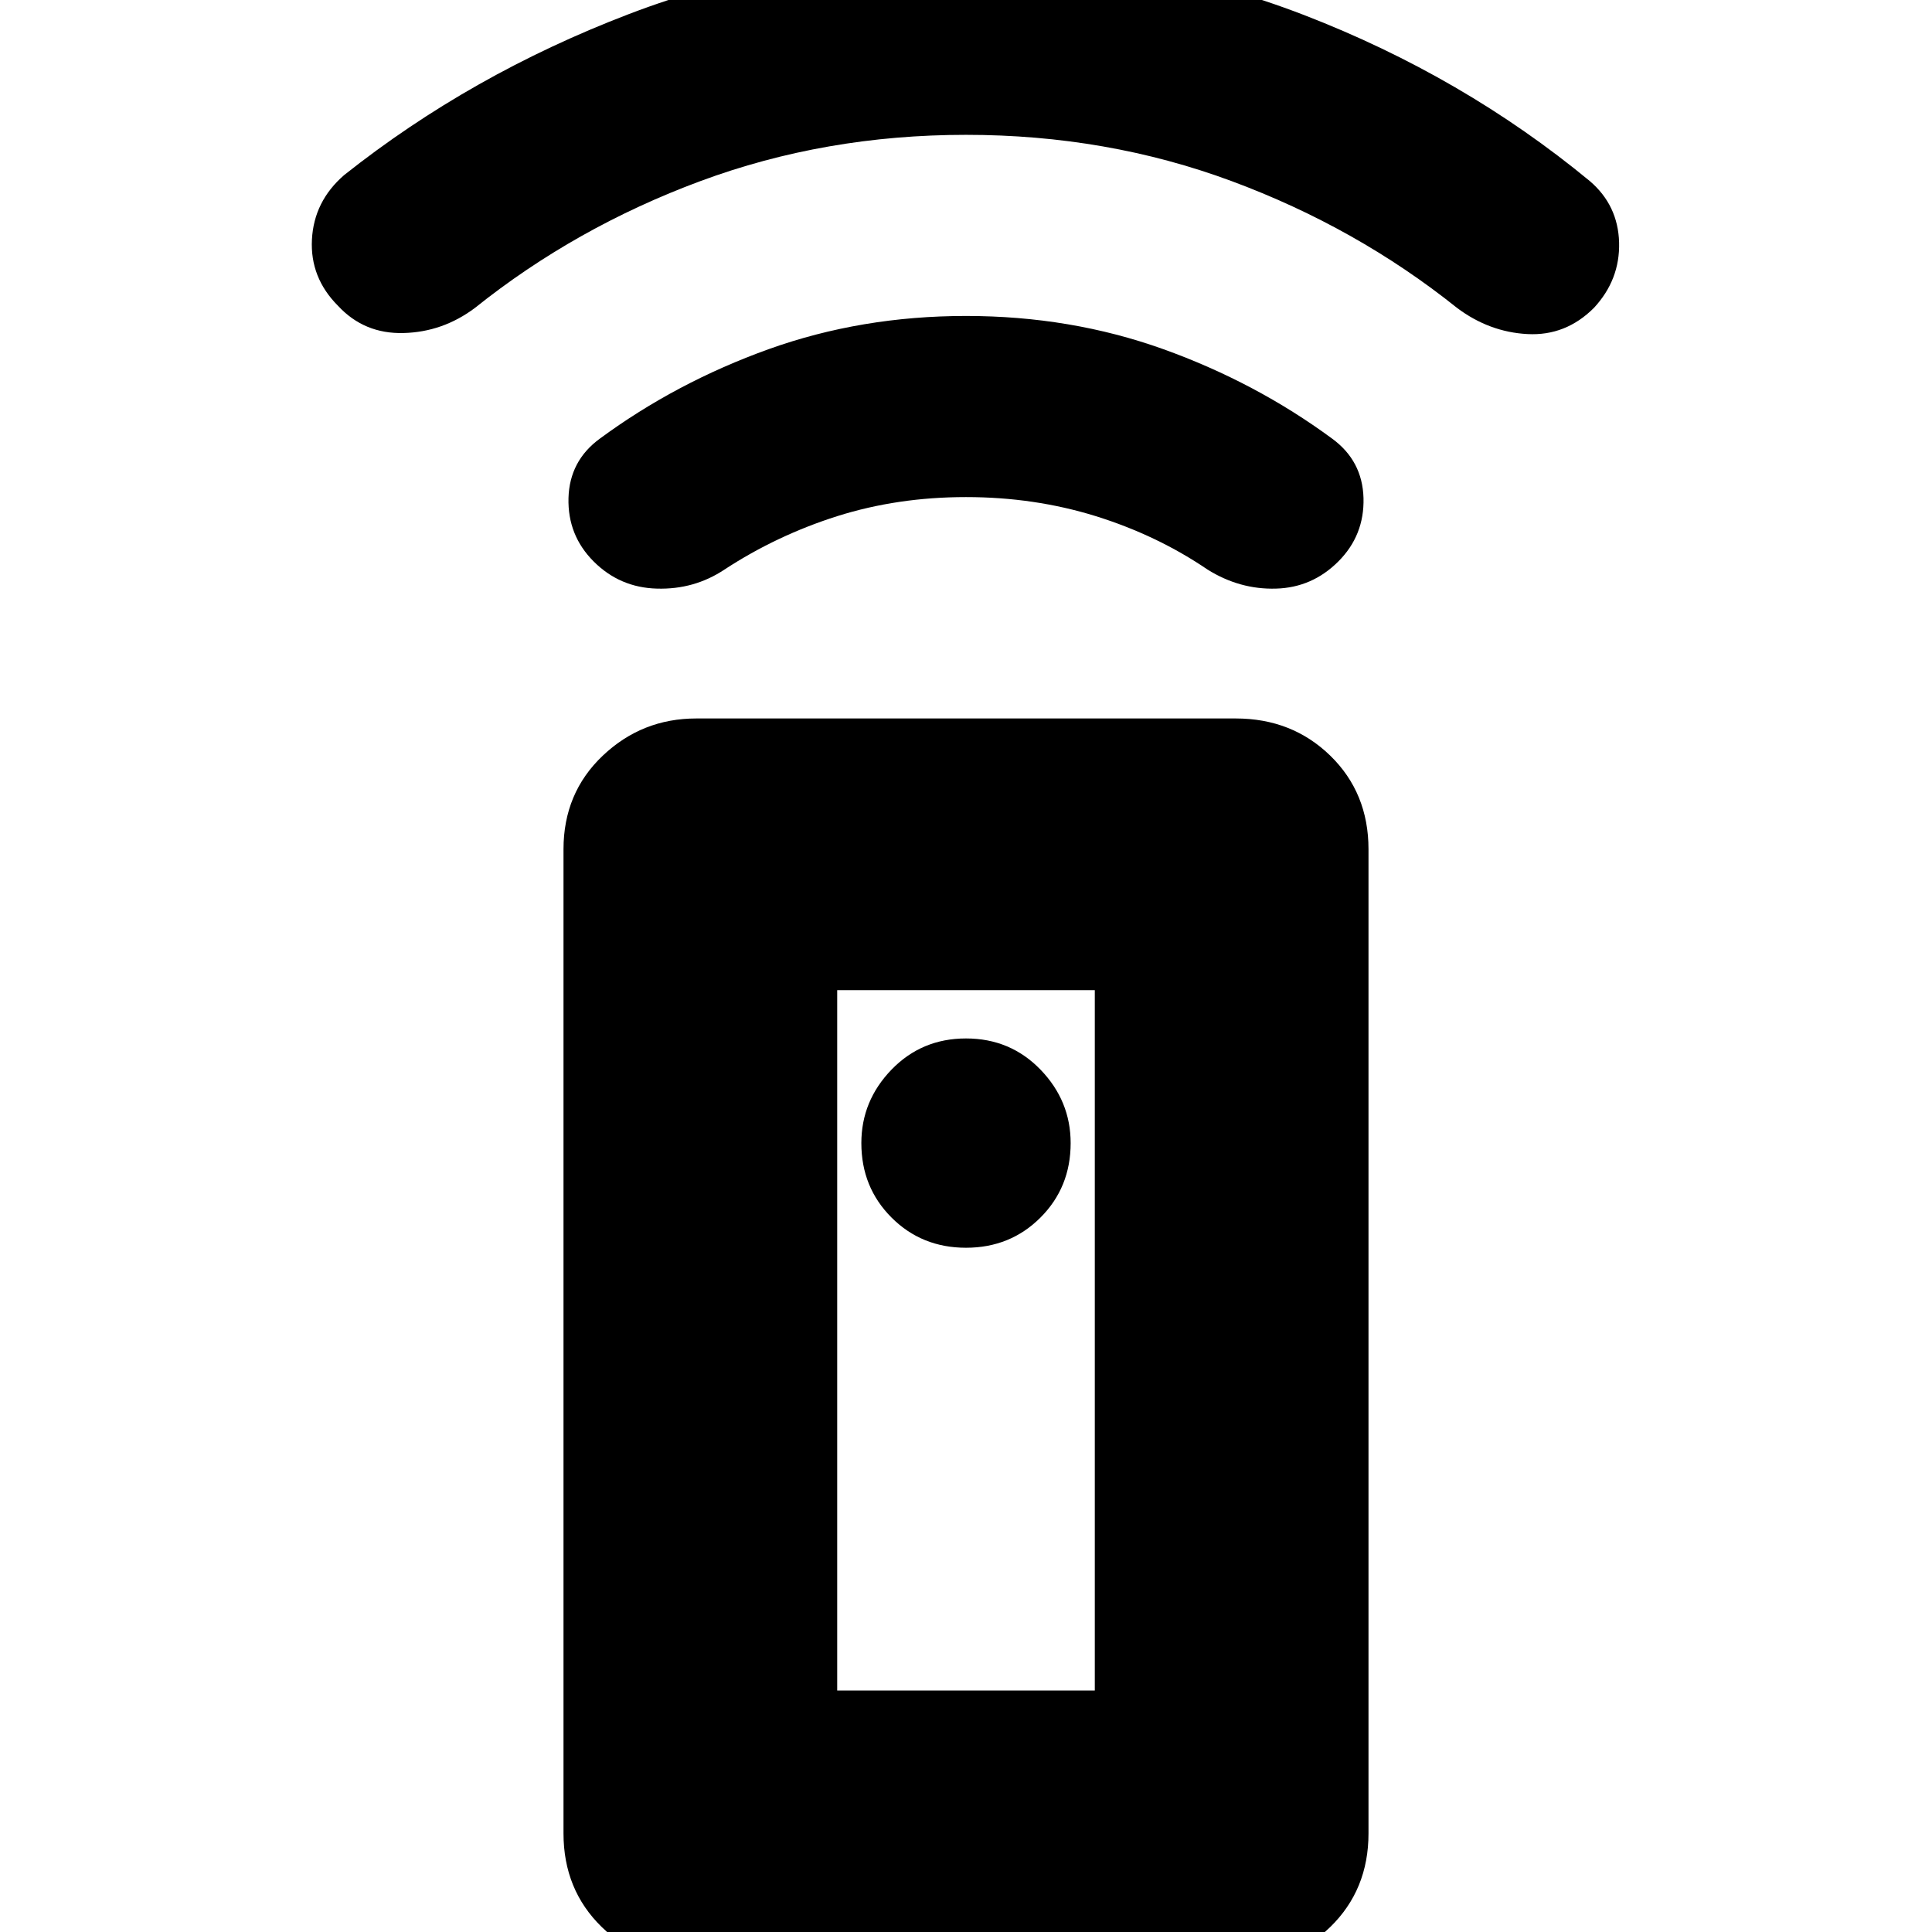 <svg xmlns="http://www.w3.org/2000/svg" height="24" width="24"><path d="M15.35 24.4h-6.7q-.7 0-1.175-.462Q7 23.475 7 22.775V10.55q0-.7.488-1.163.487-.462 1.162-.462h6.7q.7 0 1.175.462Q17 9.85 17 10.55v12.225q0 .7-.475 1.163-.475.462-1.175.462ZM12 15.5q.55 0 .925-.375t.375-.925q0-.525-.375-.913Q12.55 12.9 12 12.9t-.925.387q-.375.388-.375.913 0 .55.375.925T12 15.5Zm0-9.325q-.85 0-1.6.237-.75.238-1.4.663-.375.25-.838.237-.462-.012-.787-.337t-.313-.788q.013-.462.388-.737.95-.7 2.1-1.113 1.15-.412 2.45-.412 1.3 0 2.45.412 1.15.413 2.1 1.113.375.275.388.737.012.463-.313.788t-.775.337q-.45.013-.85-.237-.625-.425-1.387-.663-.763-.237-1.613-.237Zm0-4.5q-1.75 0-3.3.575-1.55.575-2.8 1.575-.4.3-.887.312-.488.013-.813-.337-.35-.35-.325-.825.025-.475.4-.8 1.575-1.25 3.537-2 1.963-.75 4.163-.75 2.25 0 4.225.762 1.975.763 3.55 2.063.35.3.363.762.012.463-.313.813-.35.35-.825.325-.475-.025-.875-.325-1.25-1-2.8-1.575-1.55-.575-3.3-.575ZM10.4 21h3.2v-8.7h-3.2Zm0 0h3.2Z"/></svg>